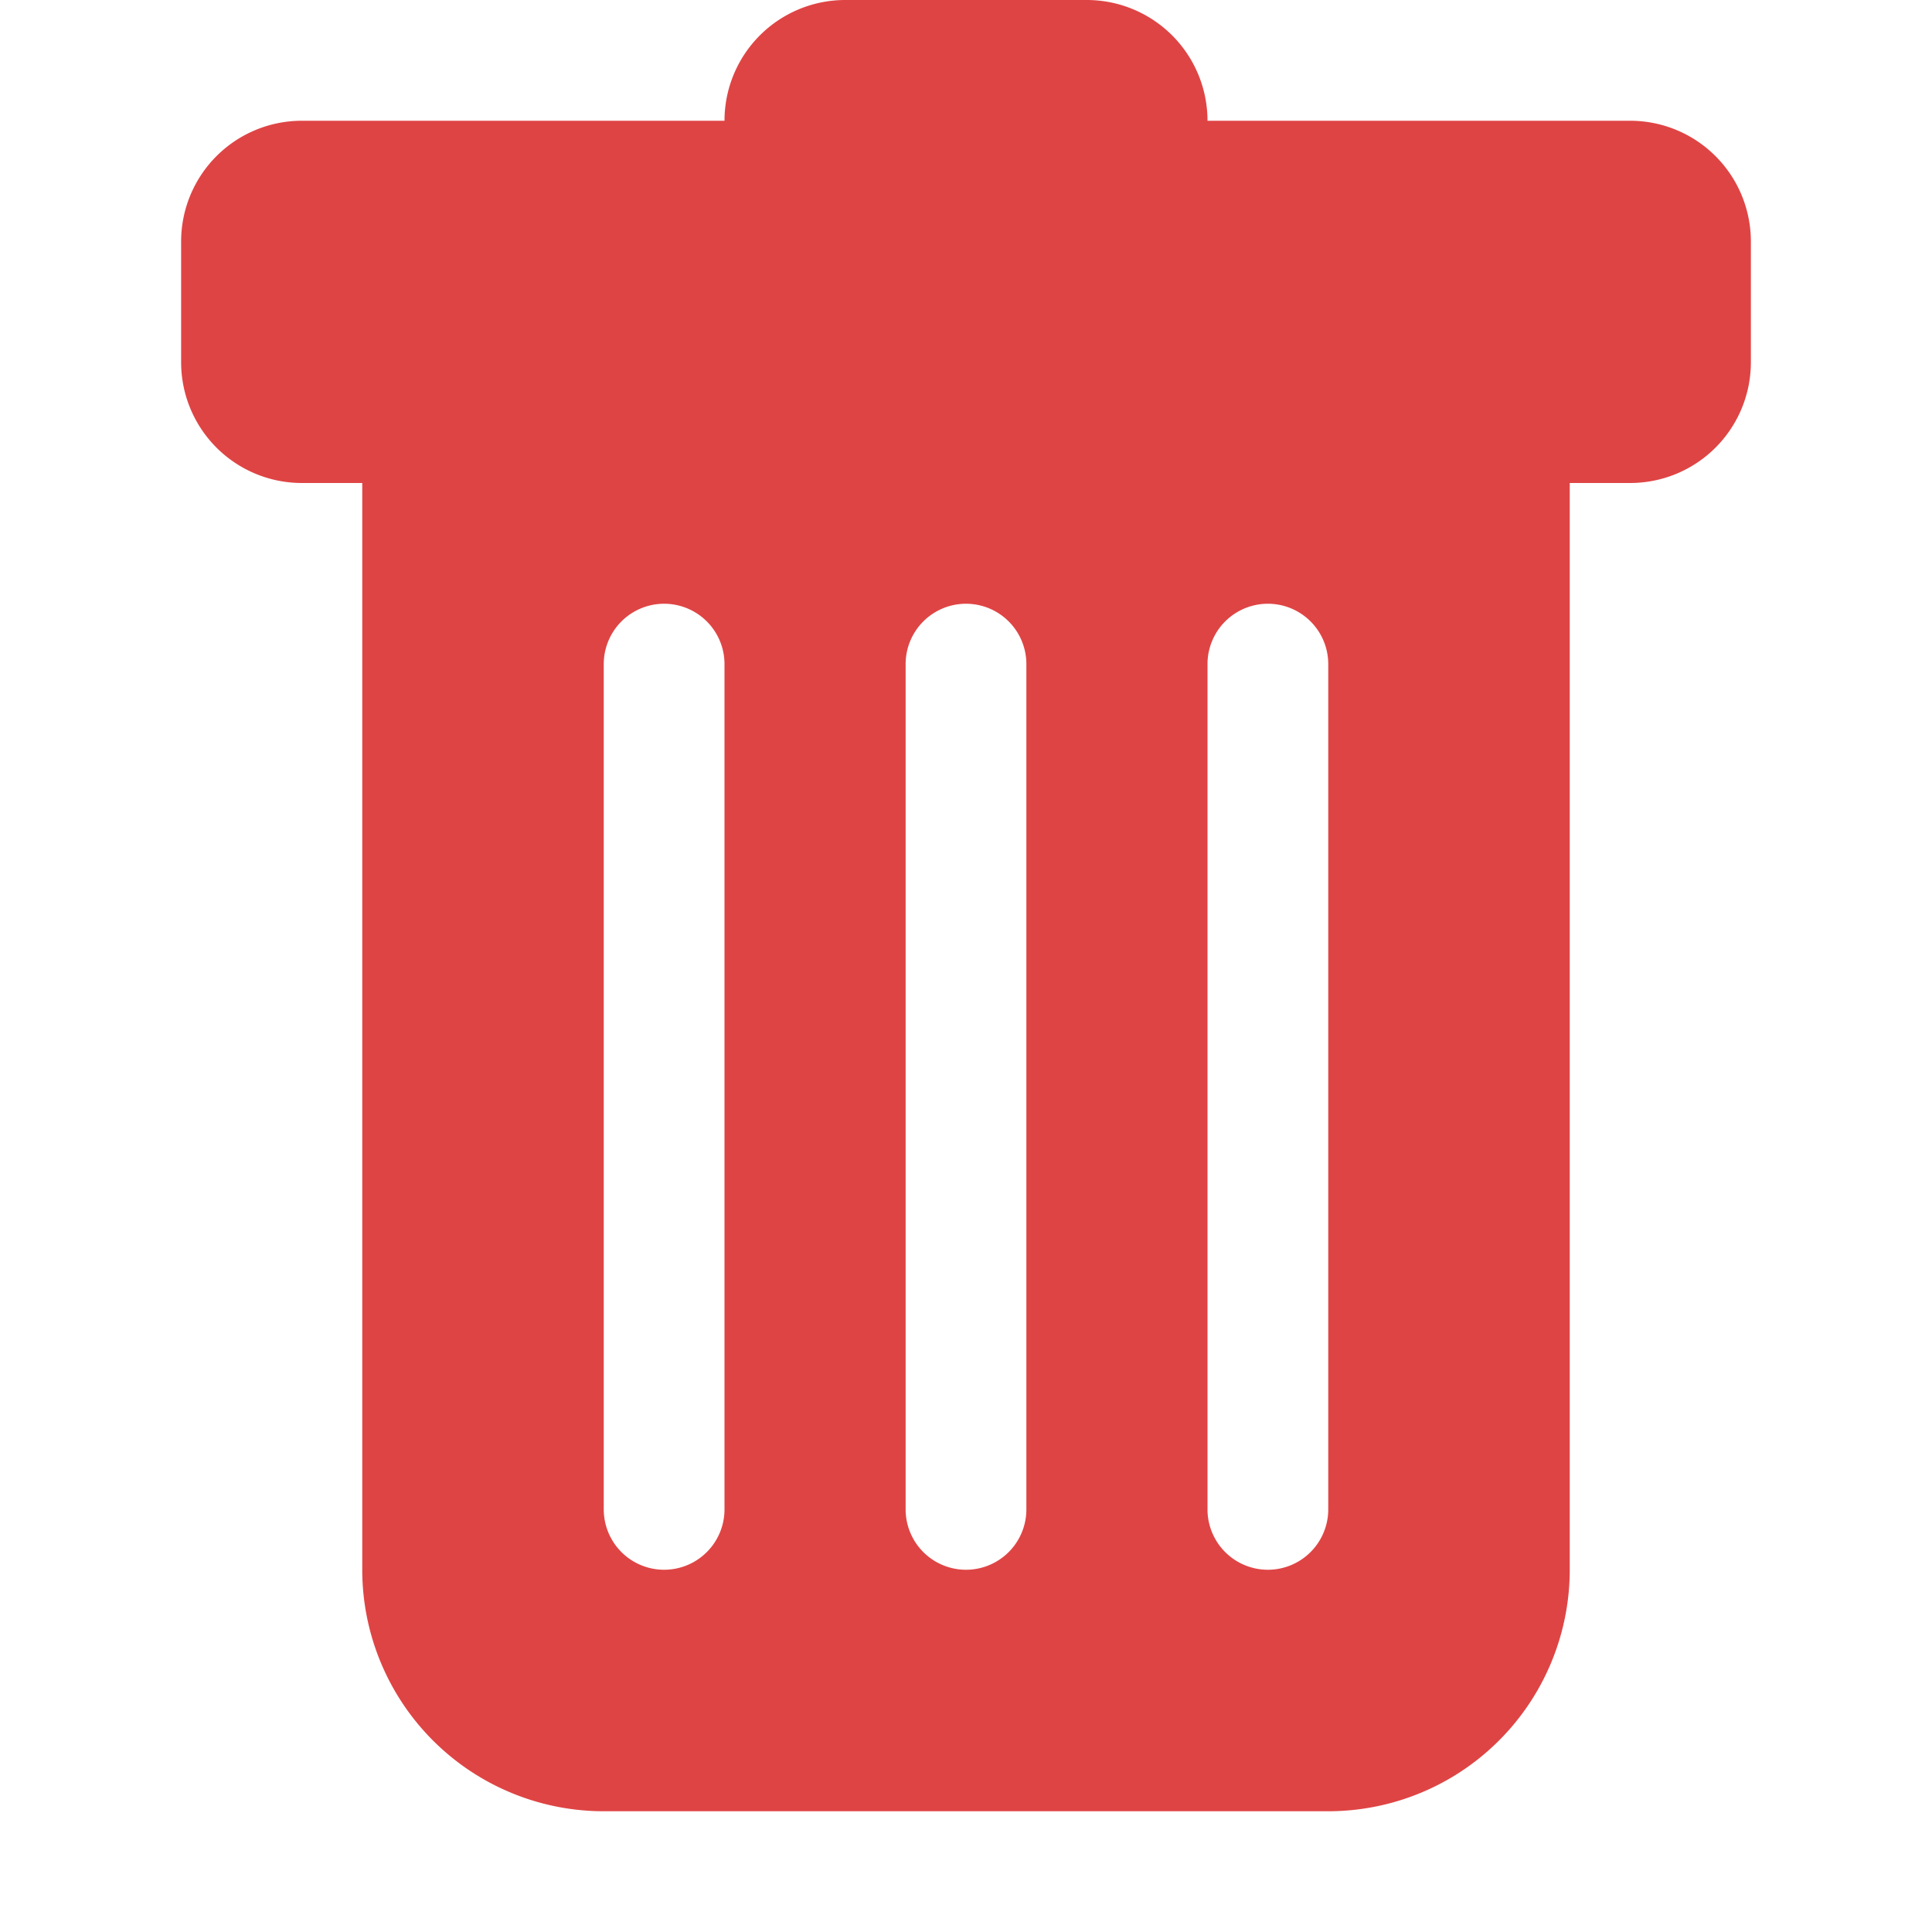 <svg xmlns="http://www.w3.org/2000/svg" width="16" height="16" fill="none"><g clip-path="url(#a)"><path fill="#DF4444" d="M2.5 1a1 1 0 0 0-1 1v1a1 1 0 0 0 1 1H3v9a2 2 0 0 0 2 2h6a2 2 0 0 0 2-2V4h.5a1 1 0 0 0 1-1V2a1 1 0 0 0-1-1H10a1 1 0 0 0-1-1H7a1 1 0 0 0-1 1H2.5Zm3 4a.5.5 0 0 1 .5.5v7a.5.5 0 0 1-1 0v-7a.5.5 0 0 1 .5-.5ZM8 5a.5.5 0 0 1 .5.5v7a.5.5 0 0 1-1 0v-7A.5.5 0 0 1 8 5Zm3 .5v7a.5.5 0 0 1-1 0v-7a.5.5 0 0 1 1 0Z"/></g><defs><clipPath id="a"><path fill="#fff" d="M0 0h16v16H0z"/></clipPath></defs></svg>